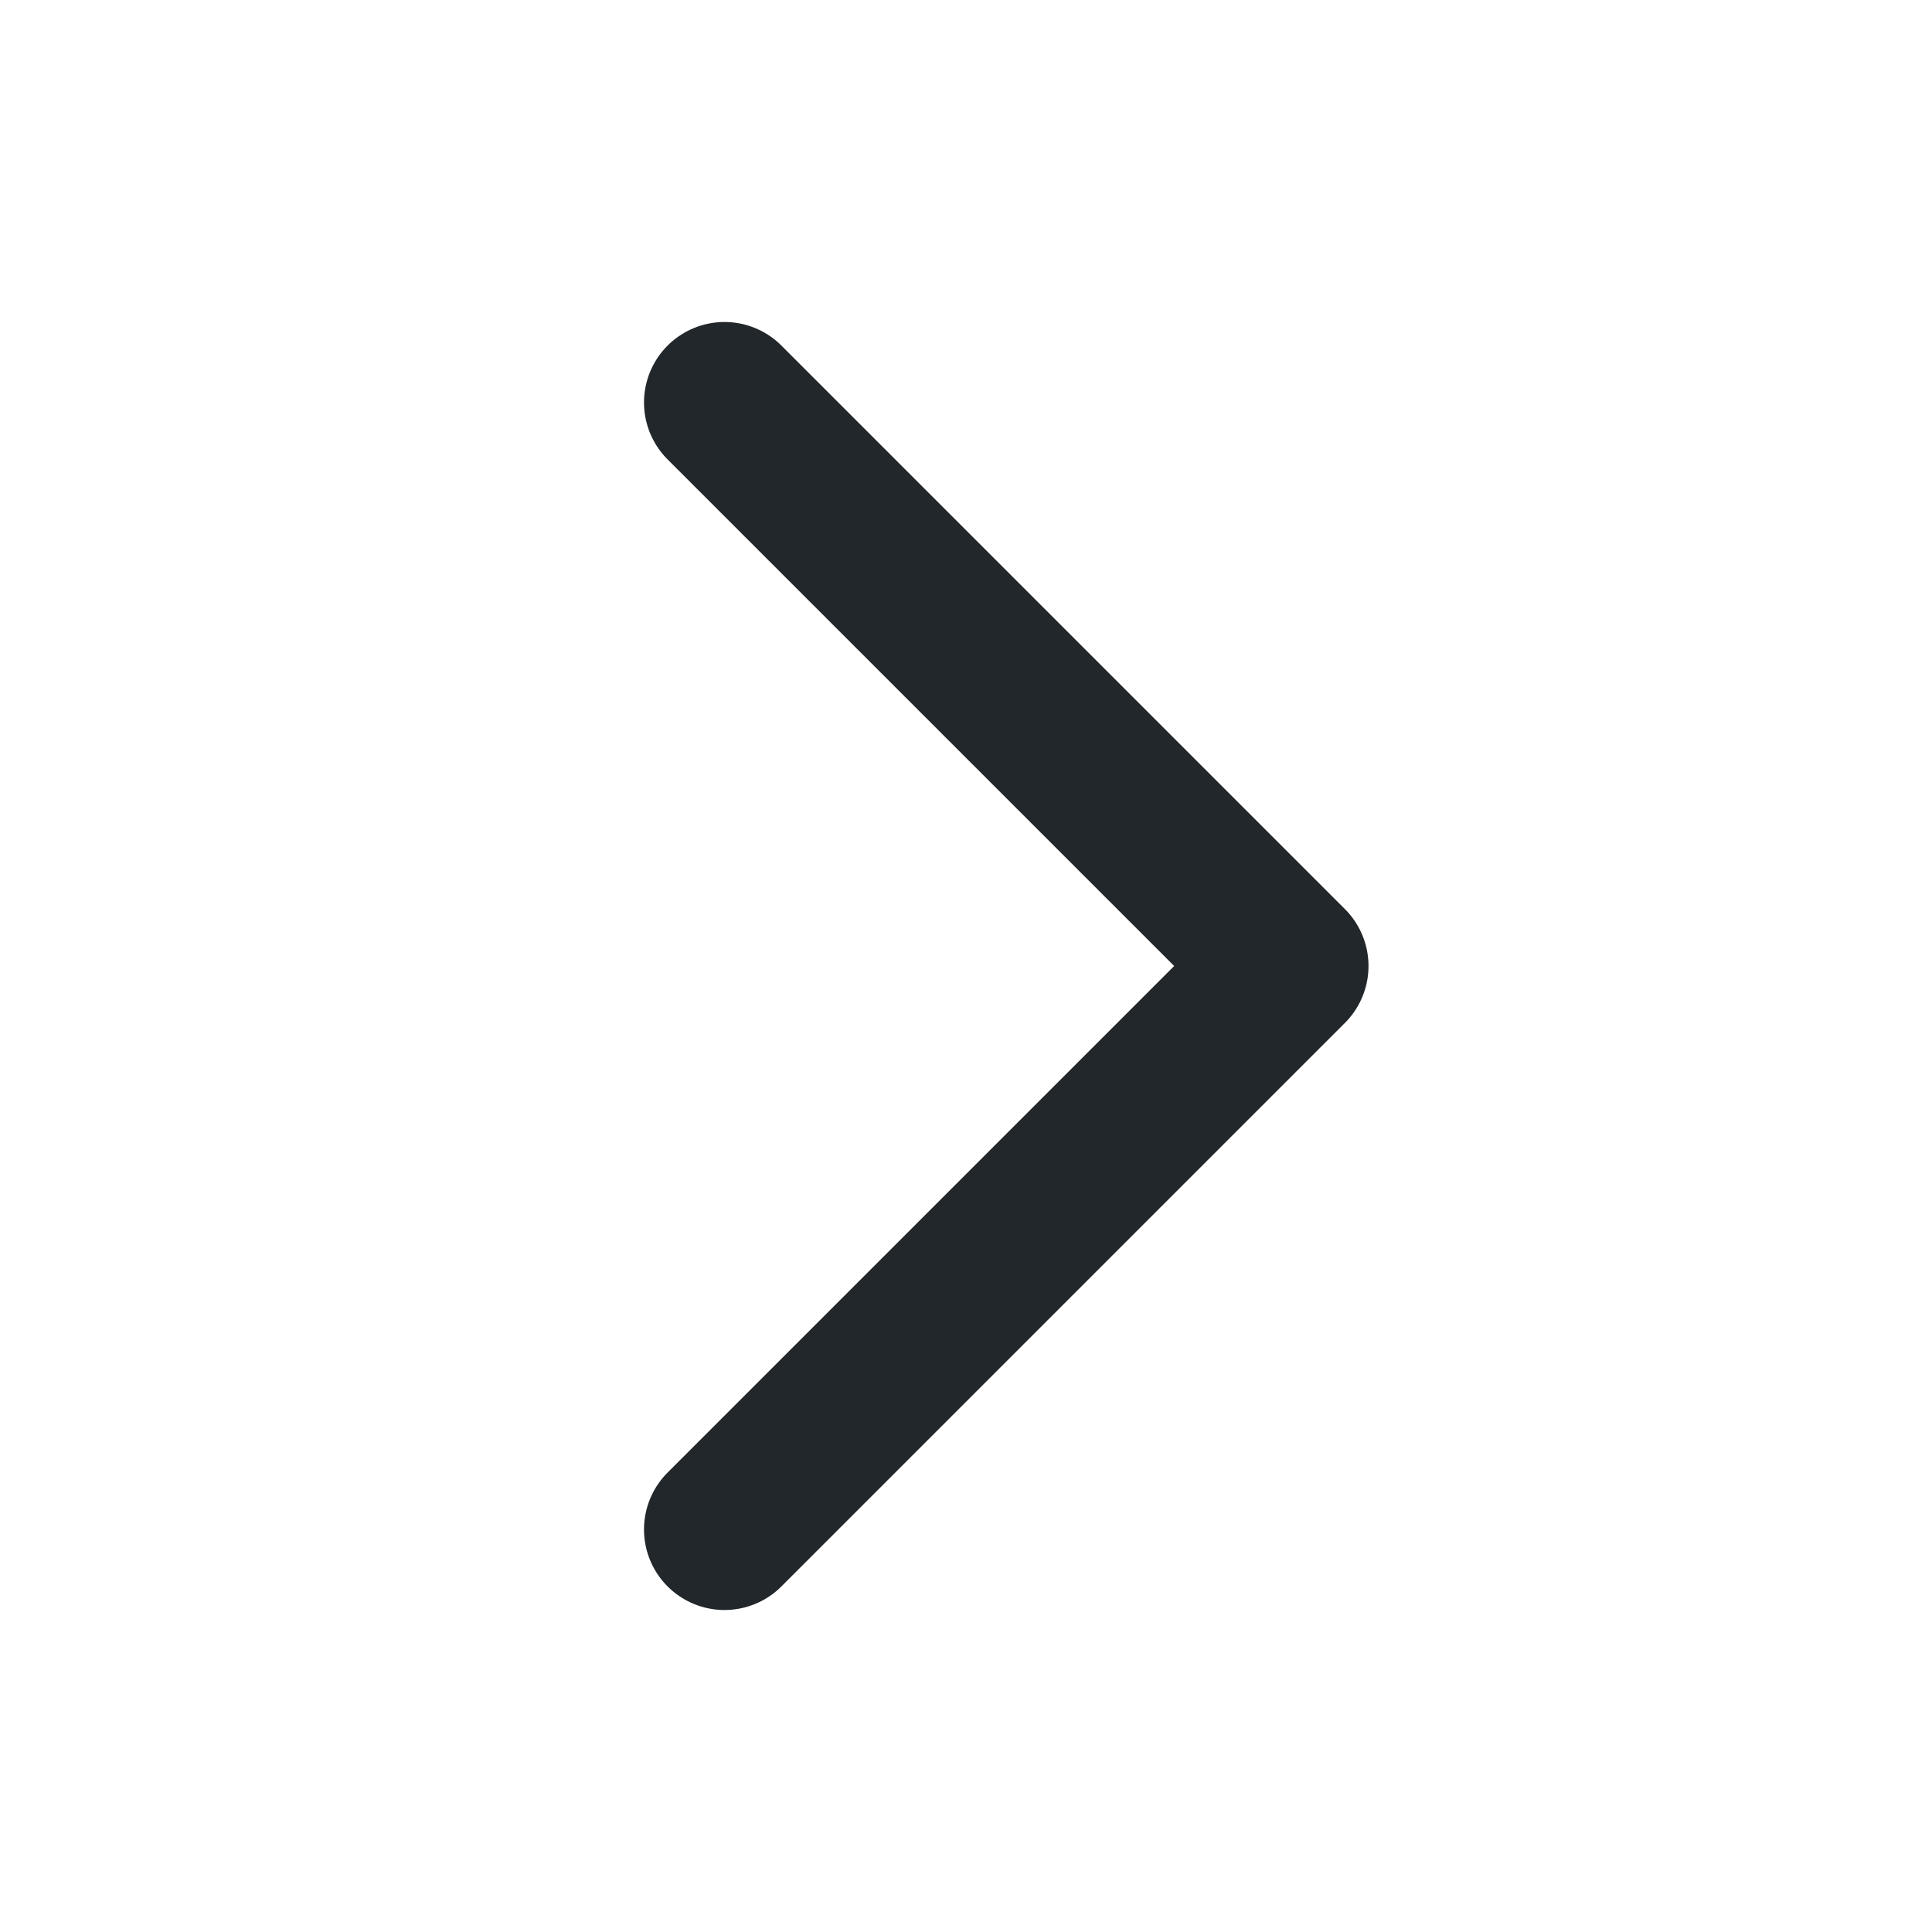<svg width="24" height="24" viewBox="0 0 24 24" fill="none" xmlns="http://www.w3.org/2000/svg">
<path d="M9 5L16 12L9 19" stroke="#21272A" stroke-width="2" stroke-linecap="round" stroke-linejoin="round"/>
</svg>
